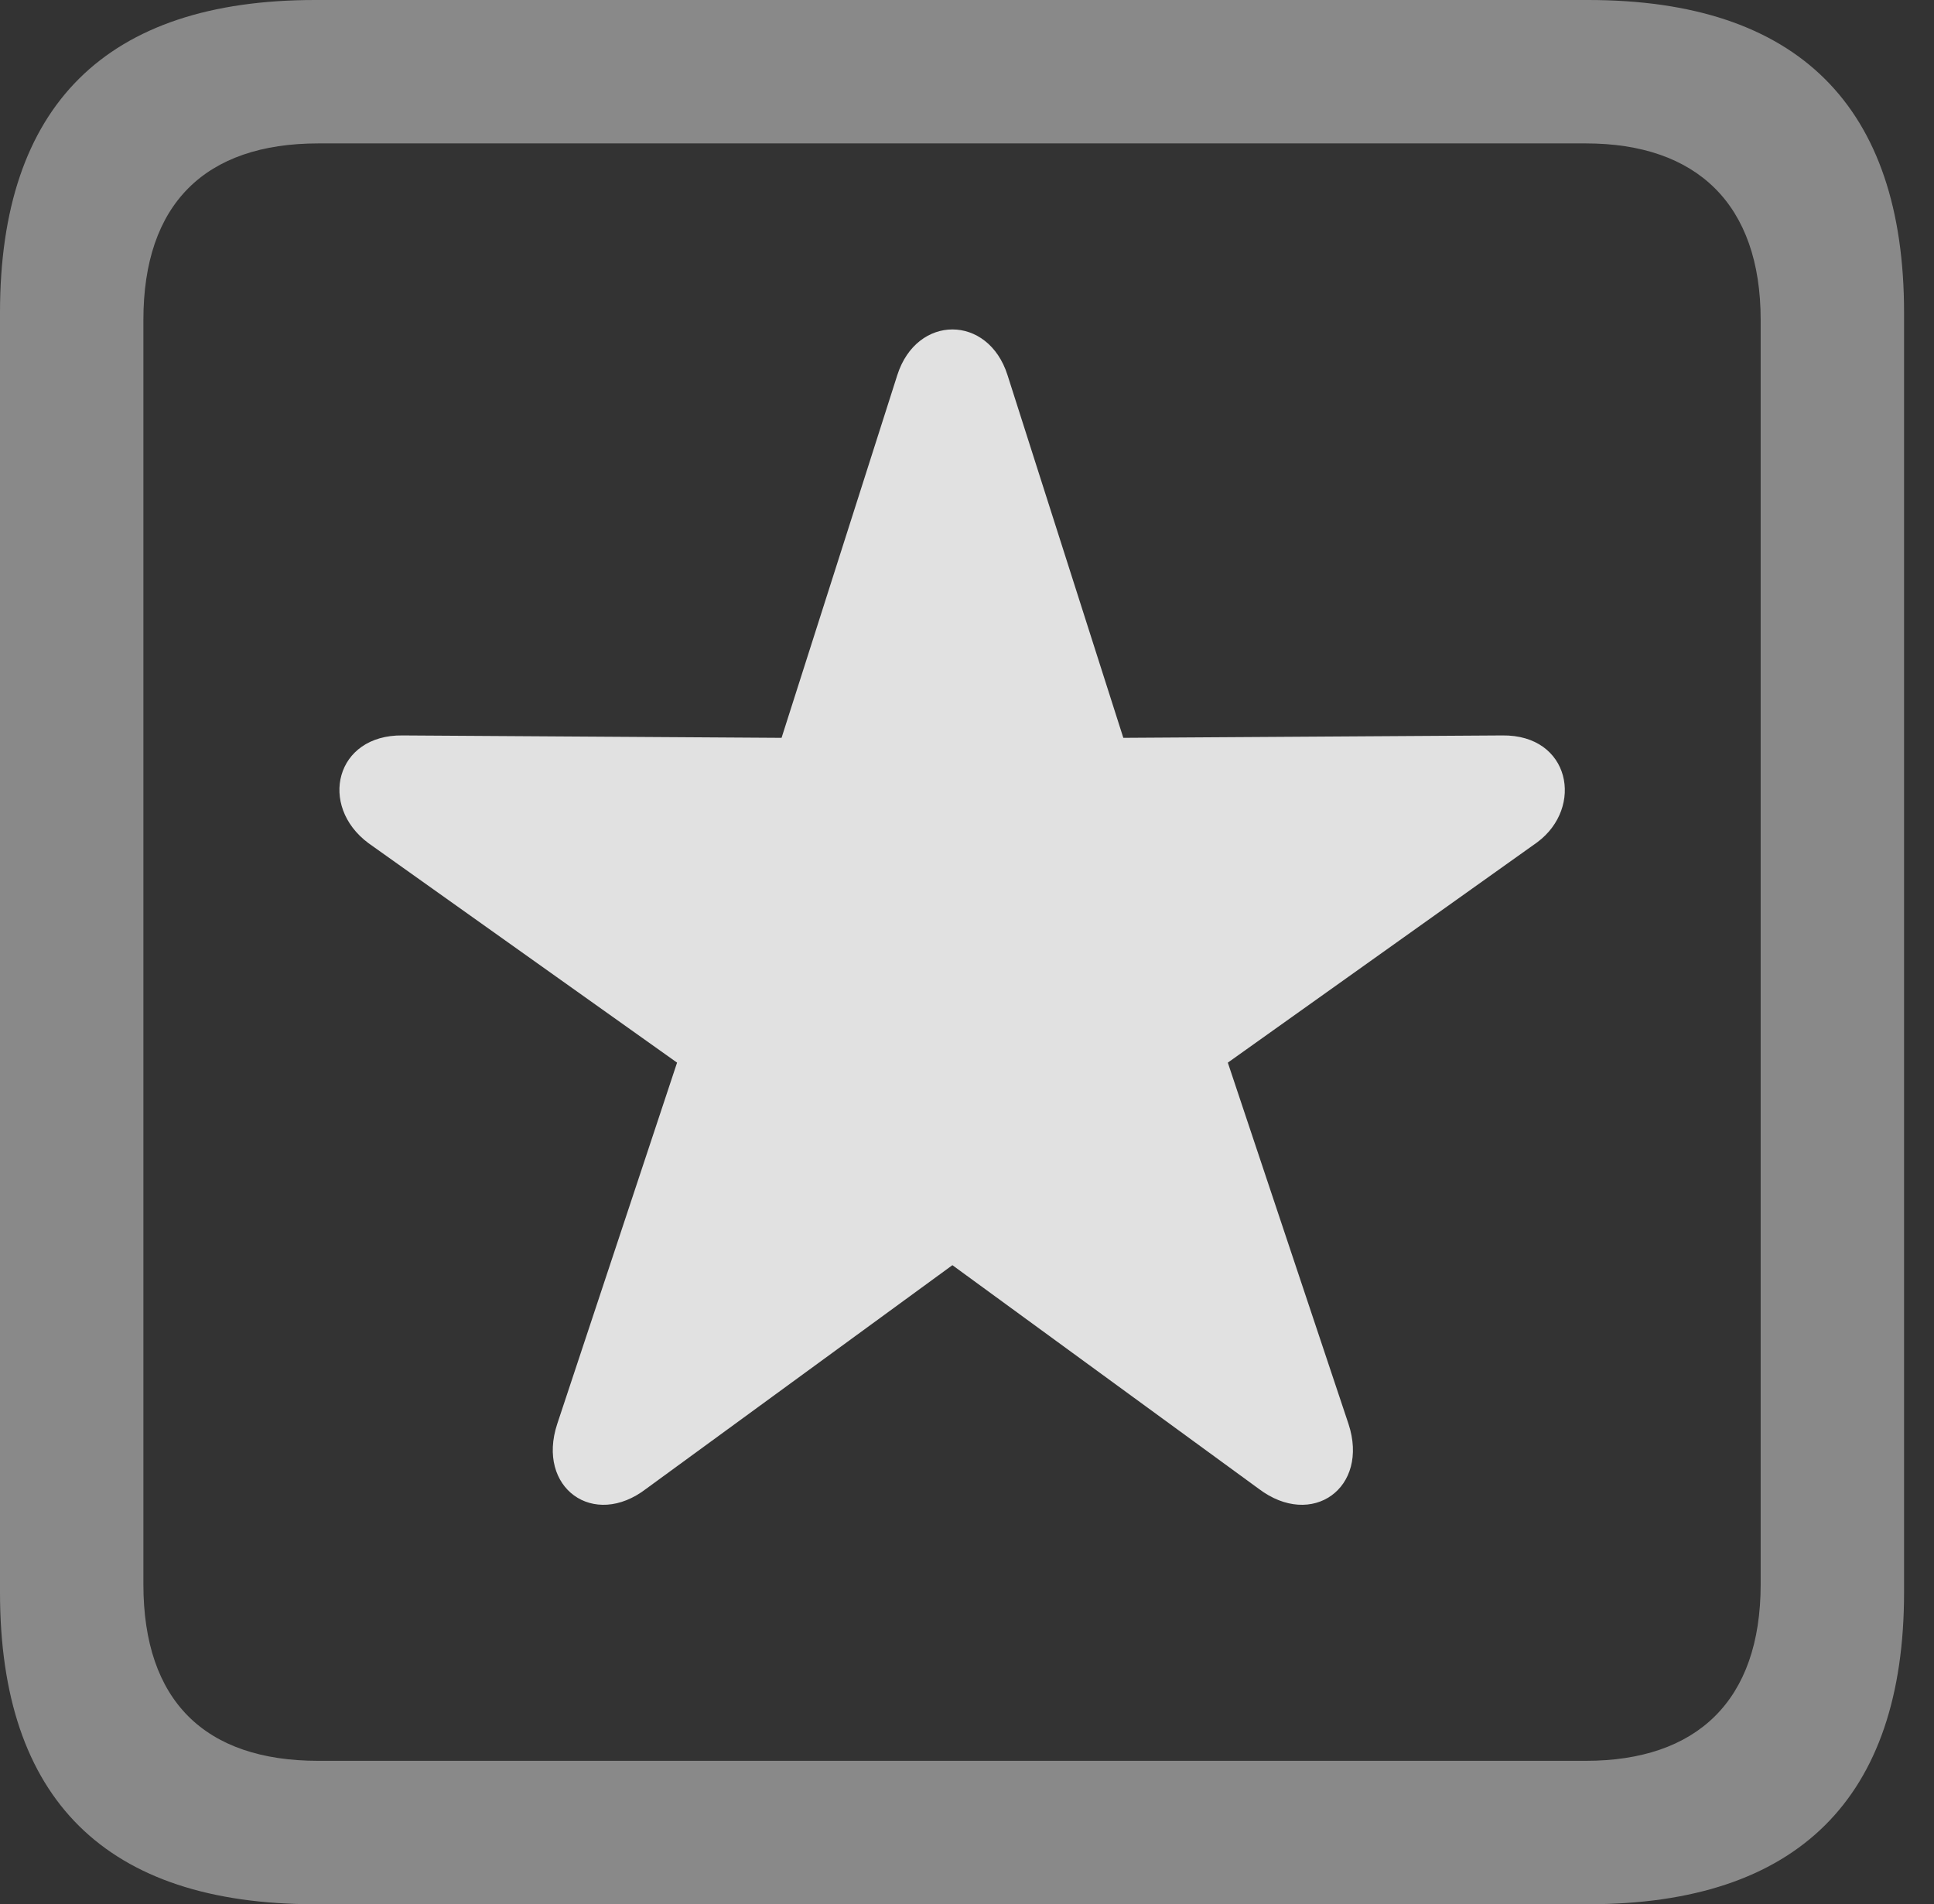 <?xml version="1.0" encoding="UTF-8"?>
<!--Generator: Apple Native CoreSVG 341-->
<!DOCTYPE svg
PUBLIC "-//W3C//DTD SVG 1.1//EN"
       "http://www.w3.org/Graphics/SVG/1.1/DTD/svg11.dtd">
<svg version="1.1" xmlns="http://www.w3.org/2000/svg" xmlns:xlink="http://www.w3.org/1999/xlink" viewBox="0 0 23.32 22.959">
 <rect x="0" y="0" width="23.32" height="22.959" fill="#333333" stroke="none"/>
 <g>
  <rect height="22.959" opacity="0" width="23.32" x="0" y="0"/>
  <path d="M3.799 22.959L19.15 22.959C21.68 22.959 22.959 21.68 22.959 19.199L22.959 3.77C22.959 1.279 21.68 0 19.15 0L3.799 0C1.279 0 0 1.27 0 3.77L0 19.199C0 21.699 1.279 22.959 3.799 22.959ZM3.838 21.23C2.471 21.23 1.729 20.508 1.729 19.102L1.729 3.857C1.729 2.461 2.471 1.729 3.838 1.729L19.121 1.729C20.459 1.729 21.23 2.461 21.23 3.857L21.23 19.102C21.23 20.508 20.459 21.23 19.121 21.23Z" fill="white" fill-opacity="0.425"/>
  <path d="M7.793 17.949L11.484 15.254L15.176 17.949C15.82 18.438 16.514 17.939 16.26 17.168L14.805 12.812L18.535 10.156C19.102 9.736 18.936 8.857 18.115 8.867L13.545 8.896L12.148 4.521C11.914 3.789 11.055 3.789 10.82 4.521L9.424 8.896L4.854 8.867C4.043 8.857 3.838 9.717 4.443 10.166L8.164 12.812L6.719 17.168C6.465 17.939 7.158 18.438 7.793 17.949Z" fill="white" fill-opacity="0.85"/>
 </g>
</svg>
